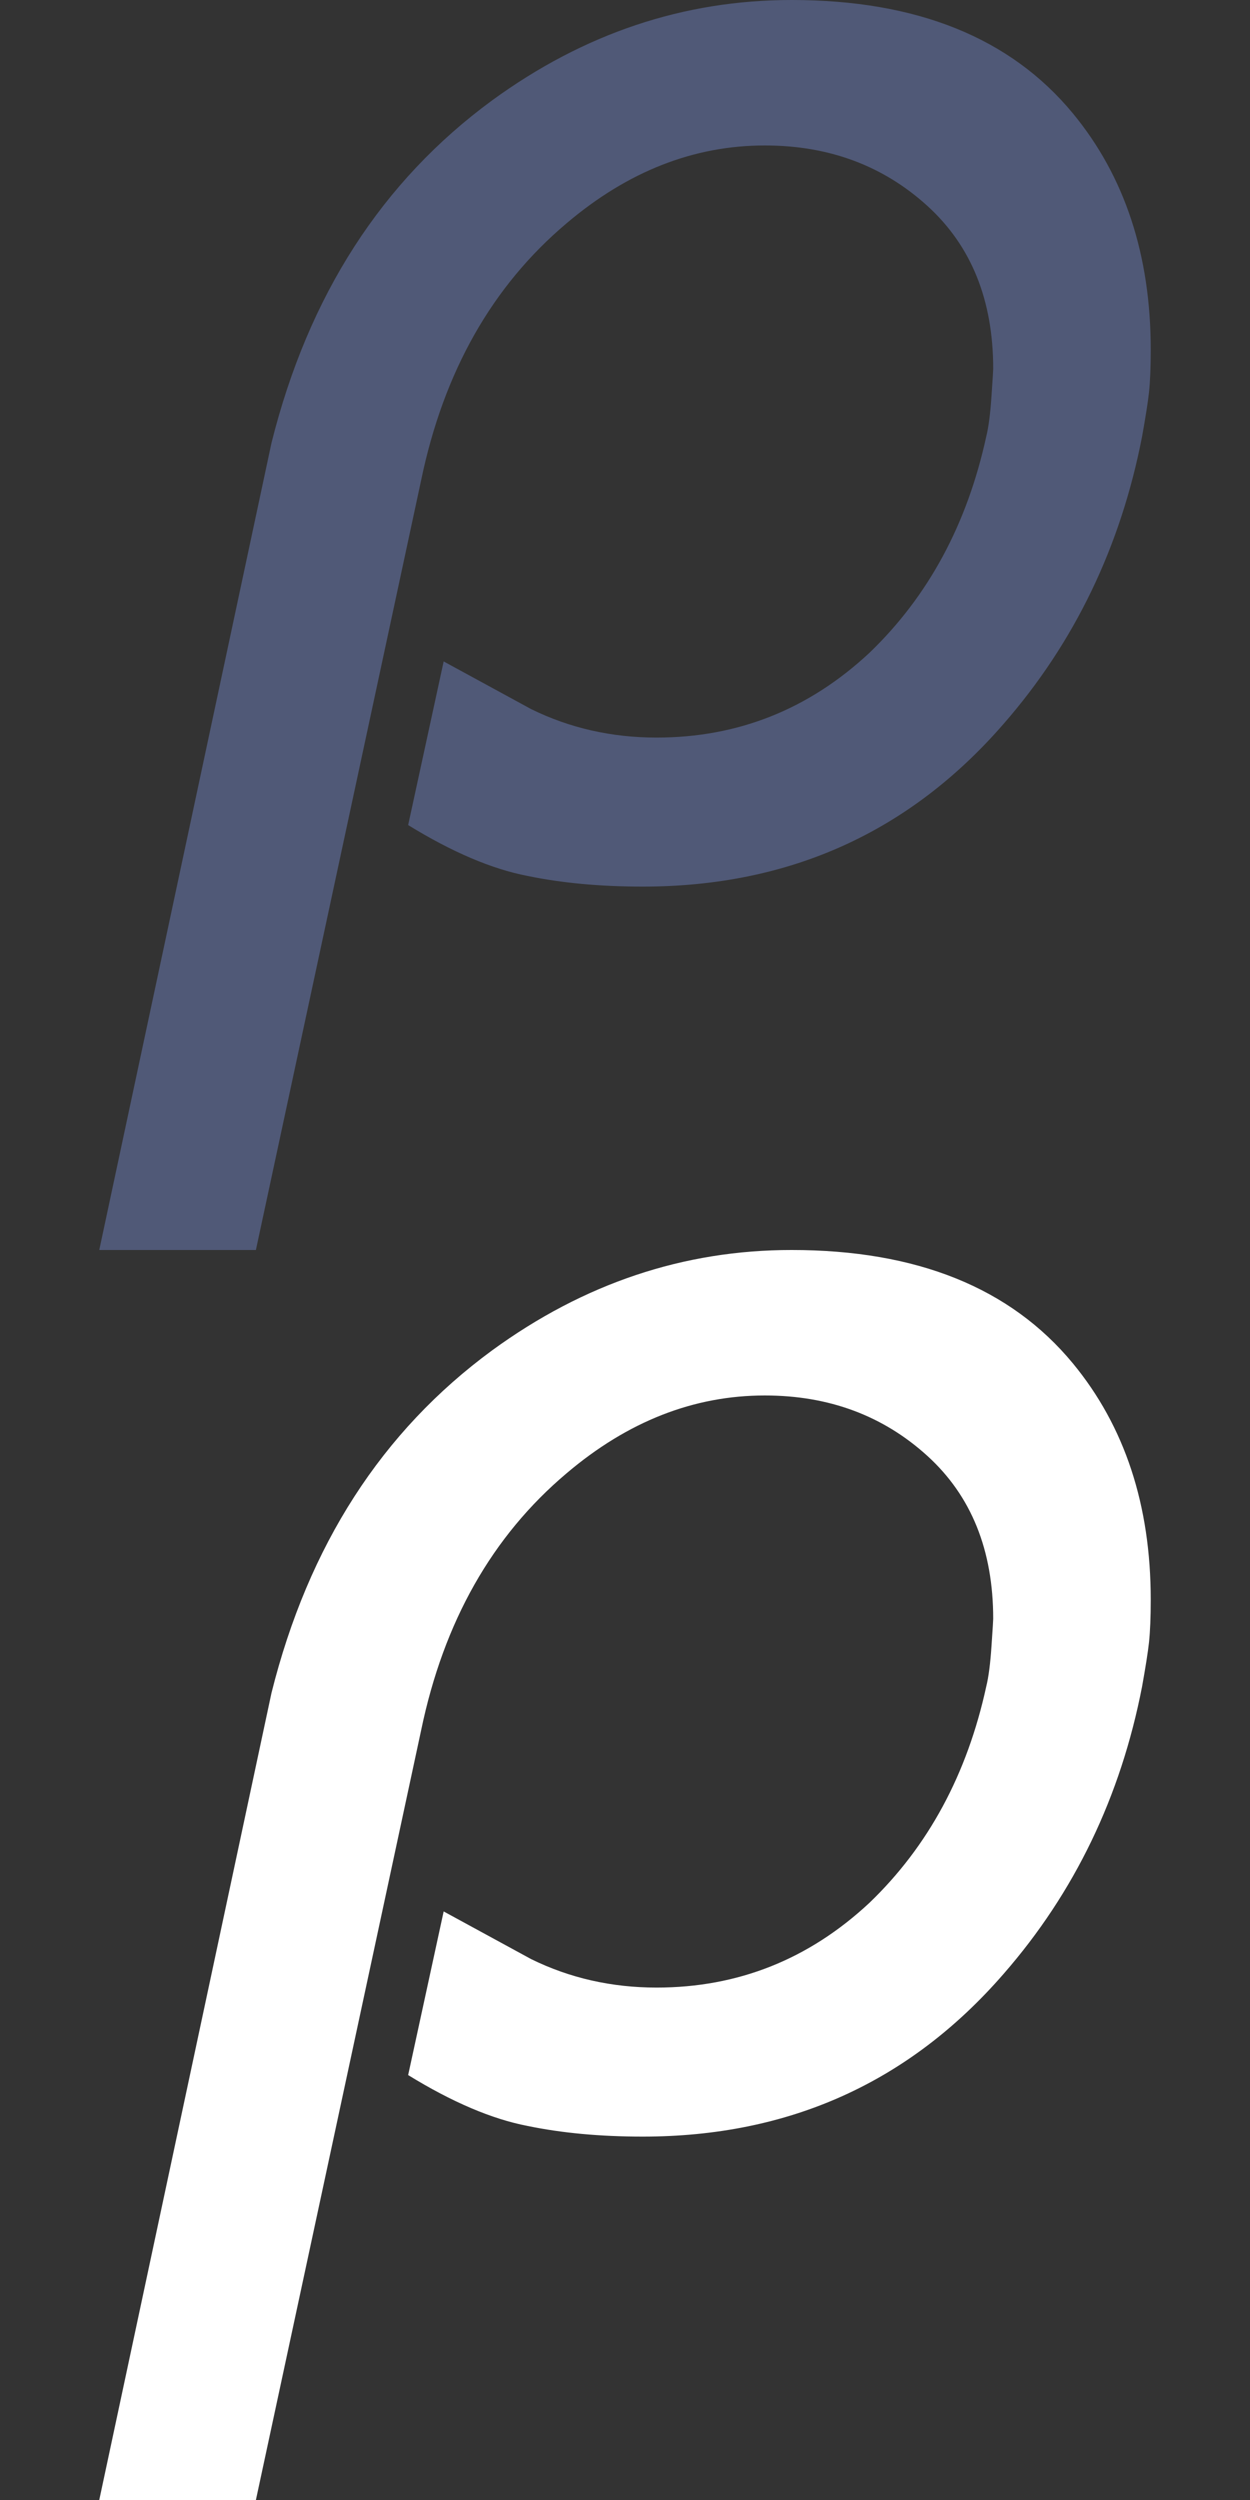<?xml version="1.0" encoding="UTF-8" standalone="no"?><!DOCTYPE svg PUBLIC "-//W3C//DTD SVG 1.1//EN" "http://www.w3.org/Graphics/SVG/1.1/DTD/svg11.dtd"><svg width="100%" height="100%" viewBox="0 0 32 64" version="1.1" xmlns="http://www.w3.org/2000/svg" xmlns:xlink="http://www.w3.org/1999/xlink" xml:space="preserve" xmlns:serif="http://www.serif.com/" style="fill-rule:evenodd;clip-rule:evenodd;stroke-linejoin:round;stroke-miterlimit:1.414;"><rect x="0" y="0" width="32" height="64" fill="#333333" stroke="none"/><path id="p-down" d="M2.541,64l4.409,-20.66c0.945,-3.781 2.829,-6.702 5.648,-8.77c2.35,-1.714 4.903,-2.57 7.667,-2.57c3.206,0 5.604,0.968 7.201,2.903c1.329,1.612 1.993,3.629 1.993,6.052c0,0.443 -0.015,0.804 -0.044,1.085c-0.029,0.266 -0.09,0.643 -0.177,1.131c-0.547,2.821 -1.728,5.276 -3.544,7.358c-2.411,2.778 -5.489,4.168 -9.24,4.168c-1.093,0 -2.076,-0.092 -2.948,-0.273c-0.913,-0.175 -1.934,-0.611 -3.057,-1.302l0.909,-4.189c1.433,0.782 2.18,1.188 2.239,1.22c0.988,0.486 2.061,0.729 3.212,0.729c2.082,0 3.899,-0.723 5.45,-2.171c1.506,-1.448 2.502,-3.294 2.99,-5.541c0.059,-0.237 0.104,-0.585 0.134,-1.041c0.03,-0.43 0.043,-0.659 0.043,-0.688c0,-1.759 -0.561,-3.146 -1.683,-4.168c-1.137,-1.034 -2.525,-1.549 -4.163,-1.549c-1.818,0 -3.509,0.663 -5.075,1.992c-1.905,1.607 -3.147,3.8 -3.723,6.575l-4.231,19.709l-4.01,0" style="fill:#fff;"/><path id="p-up" d="M2.541,32l4.409,-20.66c0.945,-3.781 2.829,-6.702 5.648,-8.77c2.35,-1.714 4.903,-2.57 7.667,-2.57c3.206,0 5.604,0.968 7.201,2.903c1.329,1.612 1.993,3.629 1.993,6.052c0,0.443 -0.015,0.804 -0.044,1.085c-0.029,0.266 -0.09,0.643 -0.177,1.131c-0.547,2.821 -1.728,5.276 -3.544,7.358c-2.411,2.778 -5.489,4.168 -9.24,4.168c-1.093,0 -2.076,-0.092 -2.948,-0.273c-0.913,-0.175 -1.934,-0.611 -3.057,-1.302l0.909,-4.189c1.433,0.782 2.18,1.188 2.239,1.22c0.988,0.486 2.061,0.729 3.212,0.729c2.082,0 3.899,-0.723 5.45,-2.171c1.506,-1.448 2.502,-3.294 2.99,-5.541c0.059,-0.237 0.104,-0.585 0.134,-1.041c0.03,-0.43 0.043,-0.659 0.043,-0.688c0,-1.759 -0.561,-3.146 -1.683,-4.168c-1.137,-1.034 -2.525,-1.549 -4.163,-1.549c-1.818,0 -3.509,0.663 -5.075,1.992c-1.905,1.607 -3.147,3.8 -3.723,6.575l-4.231,19.709l-4.01,0" style="fill:#505977;"/></svg>